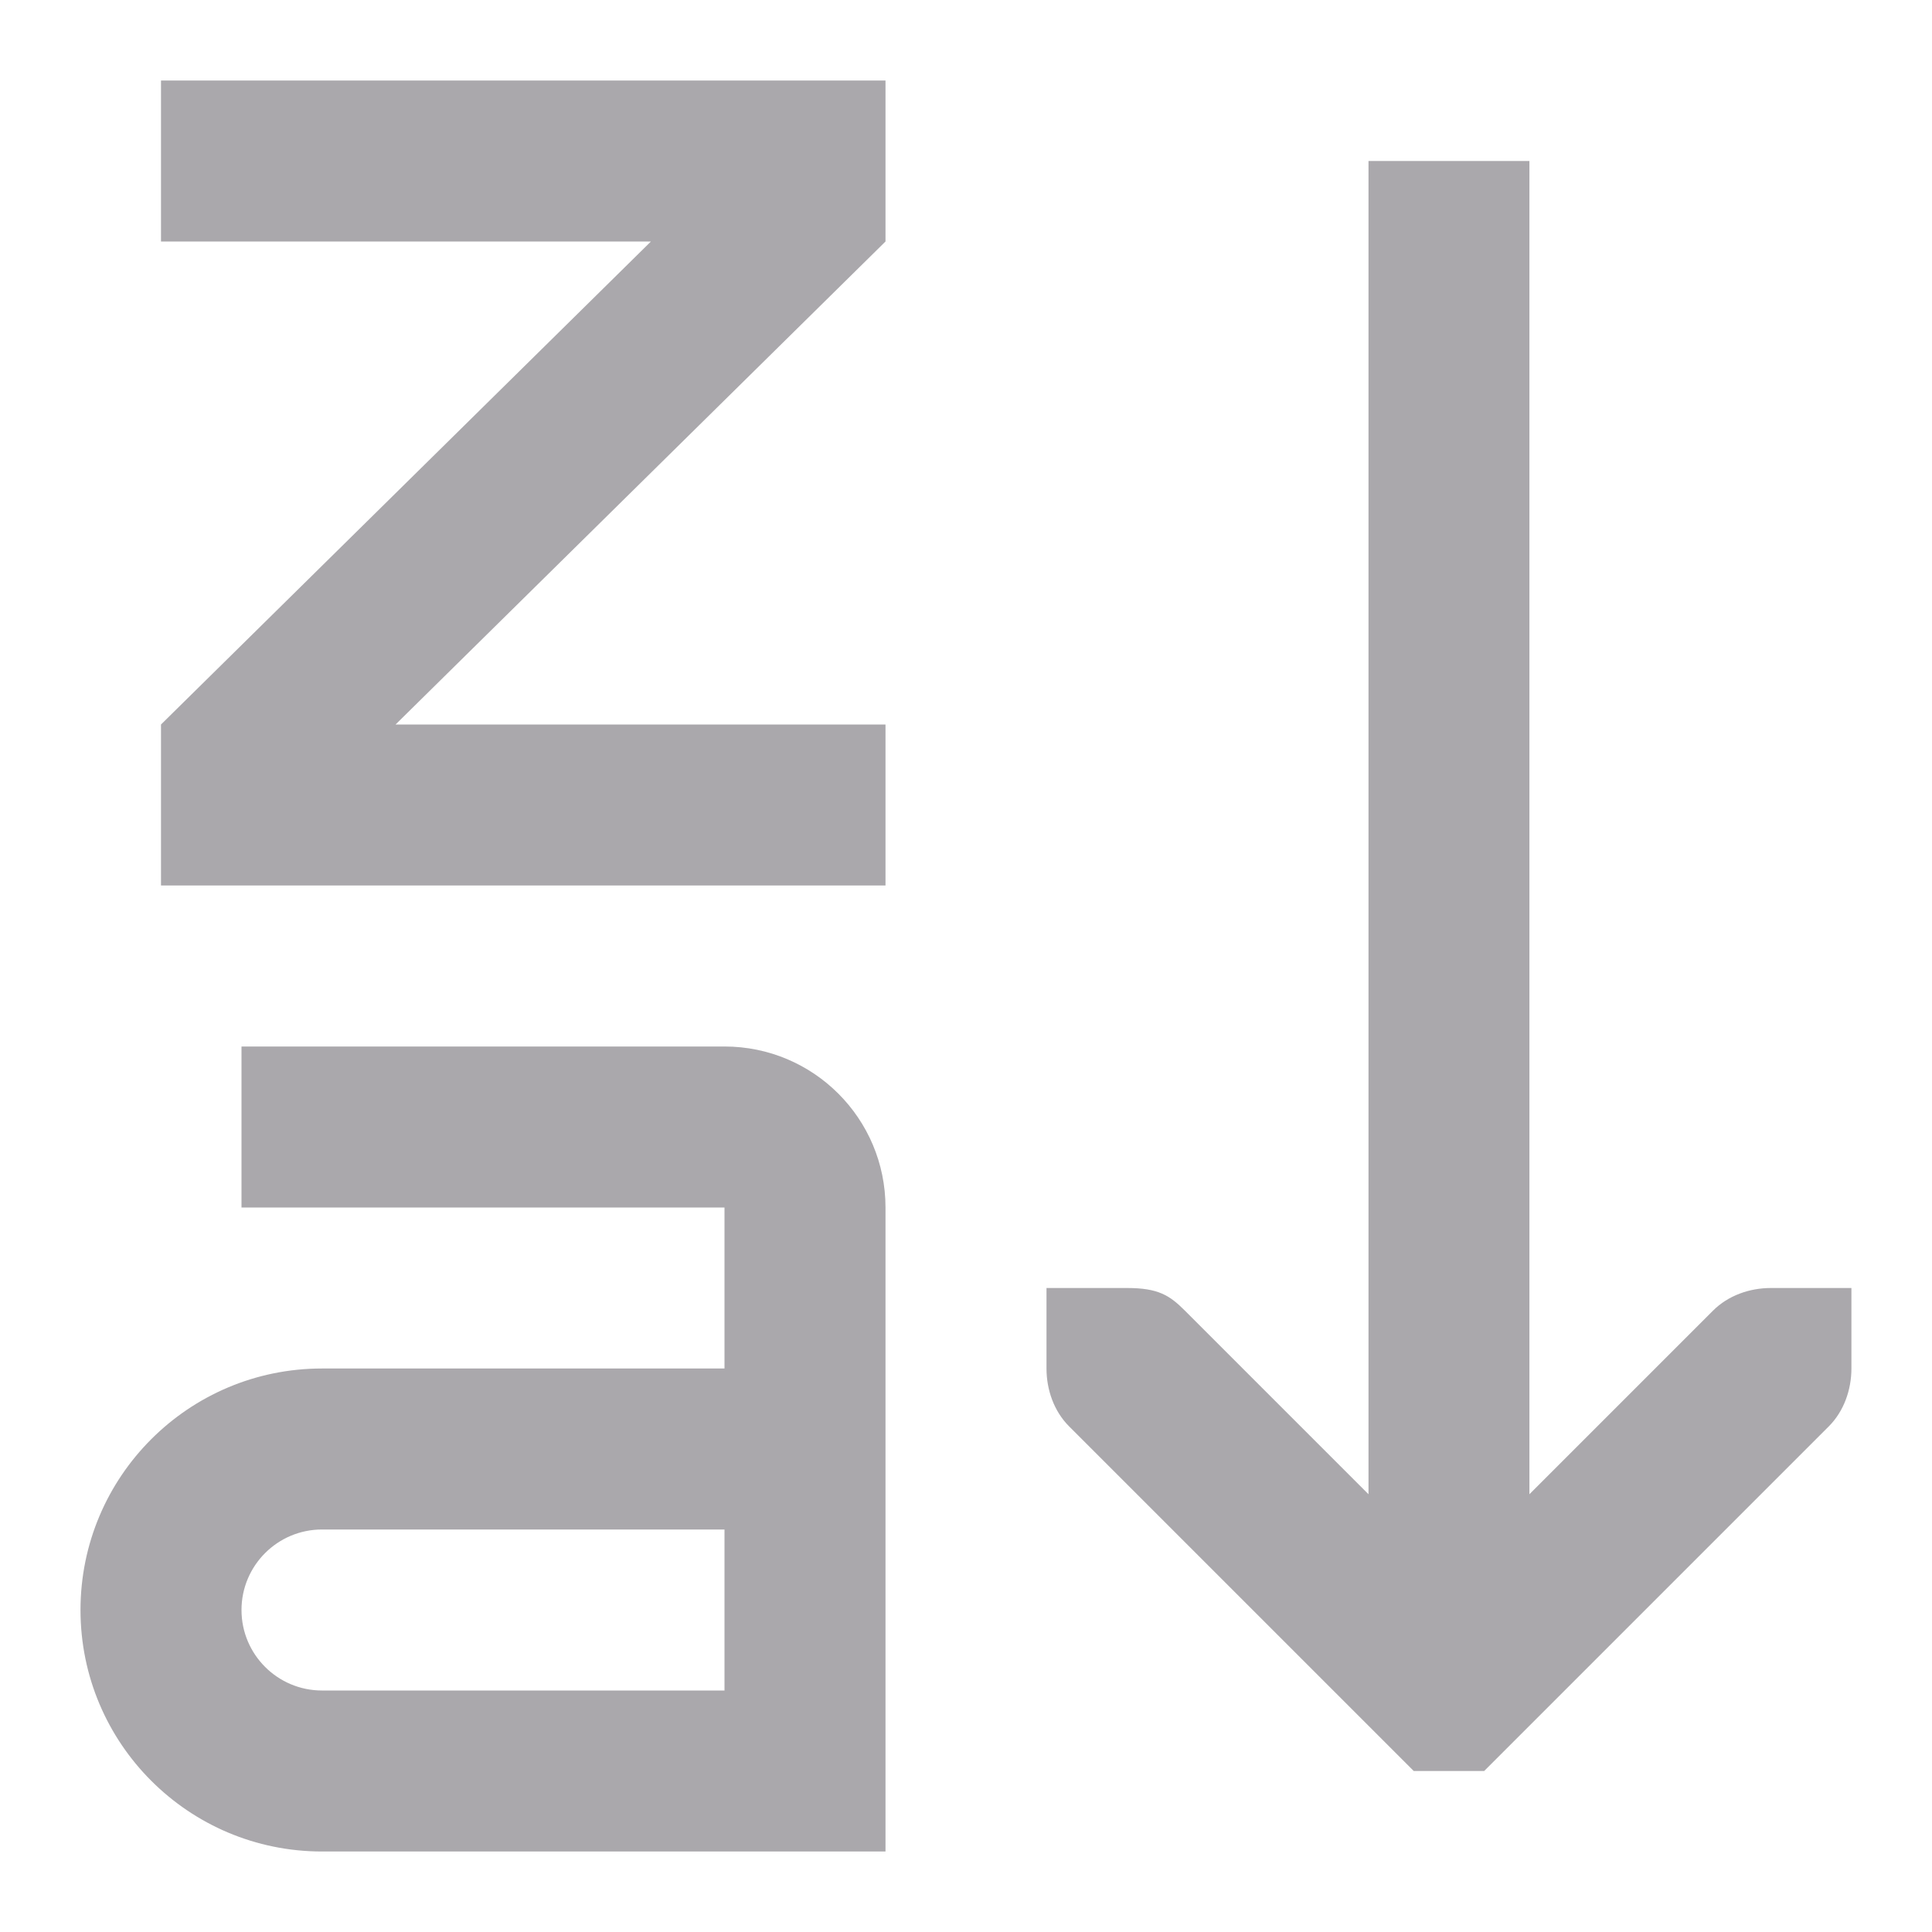 <svg viewBox="0 0 24 24" xmlns="http://www.w3.org/2000/svg"><path d="m2 1v2h6.086l-6.086 6v2h9v-2h-6.086l6.086-6v-2zm15 1v16.562l-2.281-2.281c-.188-.188-.328-.281-.719-.281h-1v1c0.0.265.093.531.281.719l4 4 .281.281h.875l.281-.281 4-4c.188-.188.281-.456.281-.719v-1h-1c-.265-0-.531.093-.719.281l-2.281 2.281v-16.562zm-14 11v2h6v2h-5c-1.657 0-3 1.343-3 3s1.343 3 3 3h7v-8c0-1.105-.895-2-2-2zm1 6h5v2h-5c-.552 0-1-.448-1-1s.448-1 1-1z" fill="#aaa8ac"/></svg>
